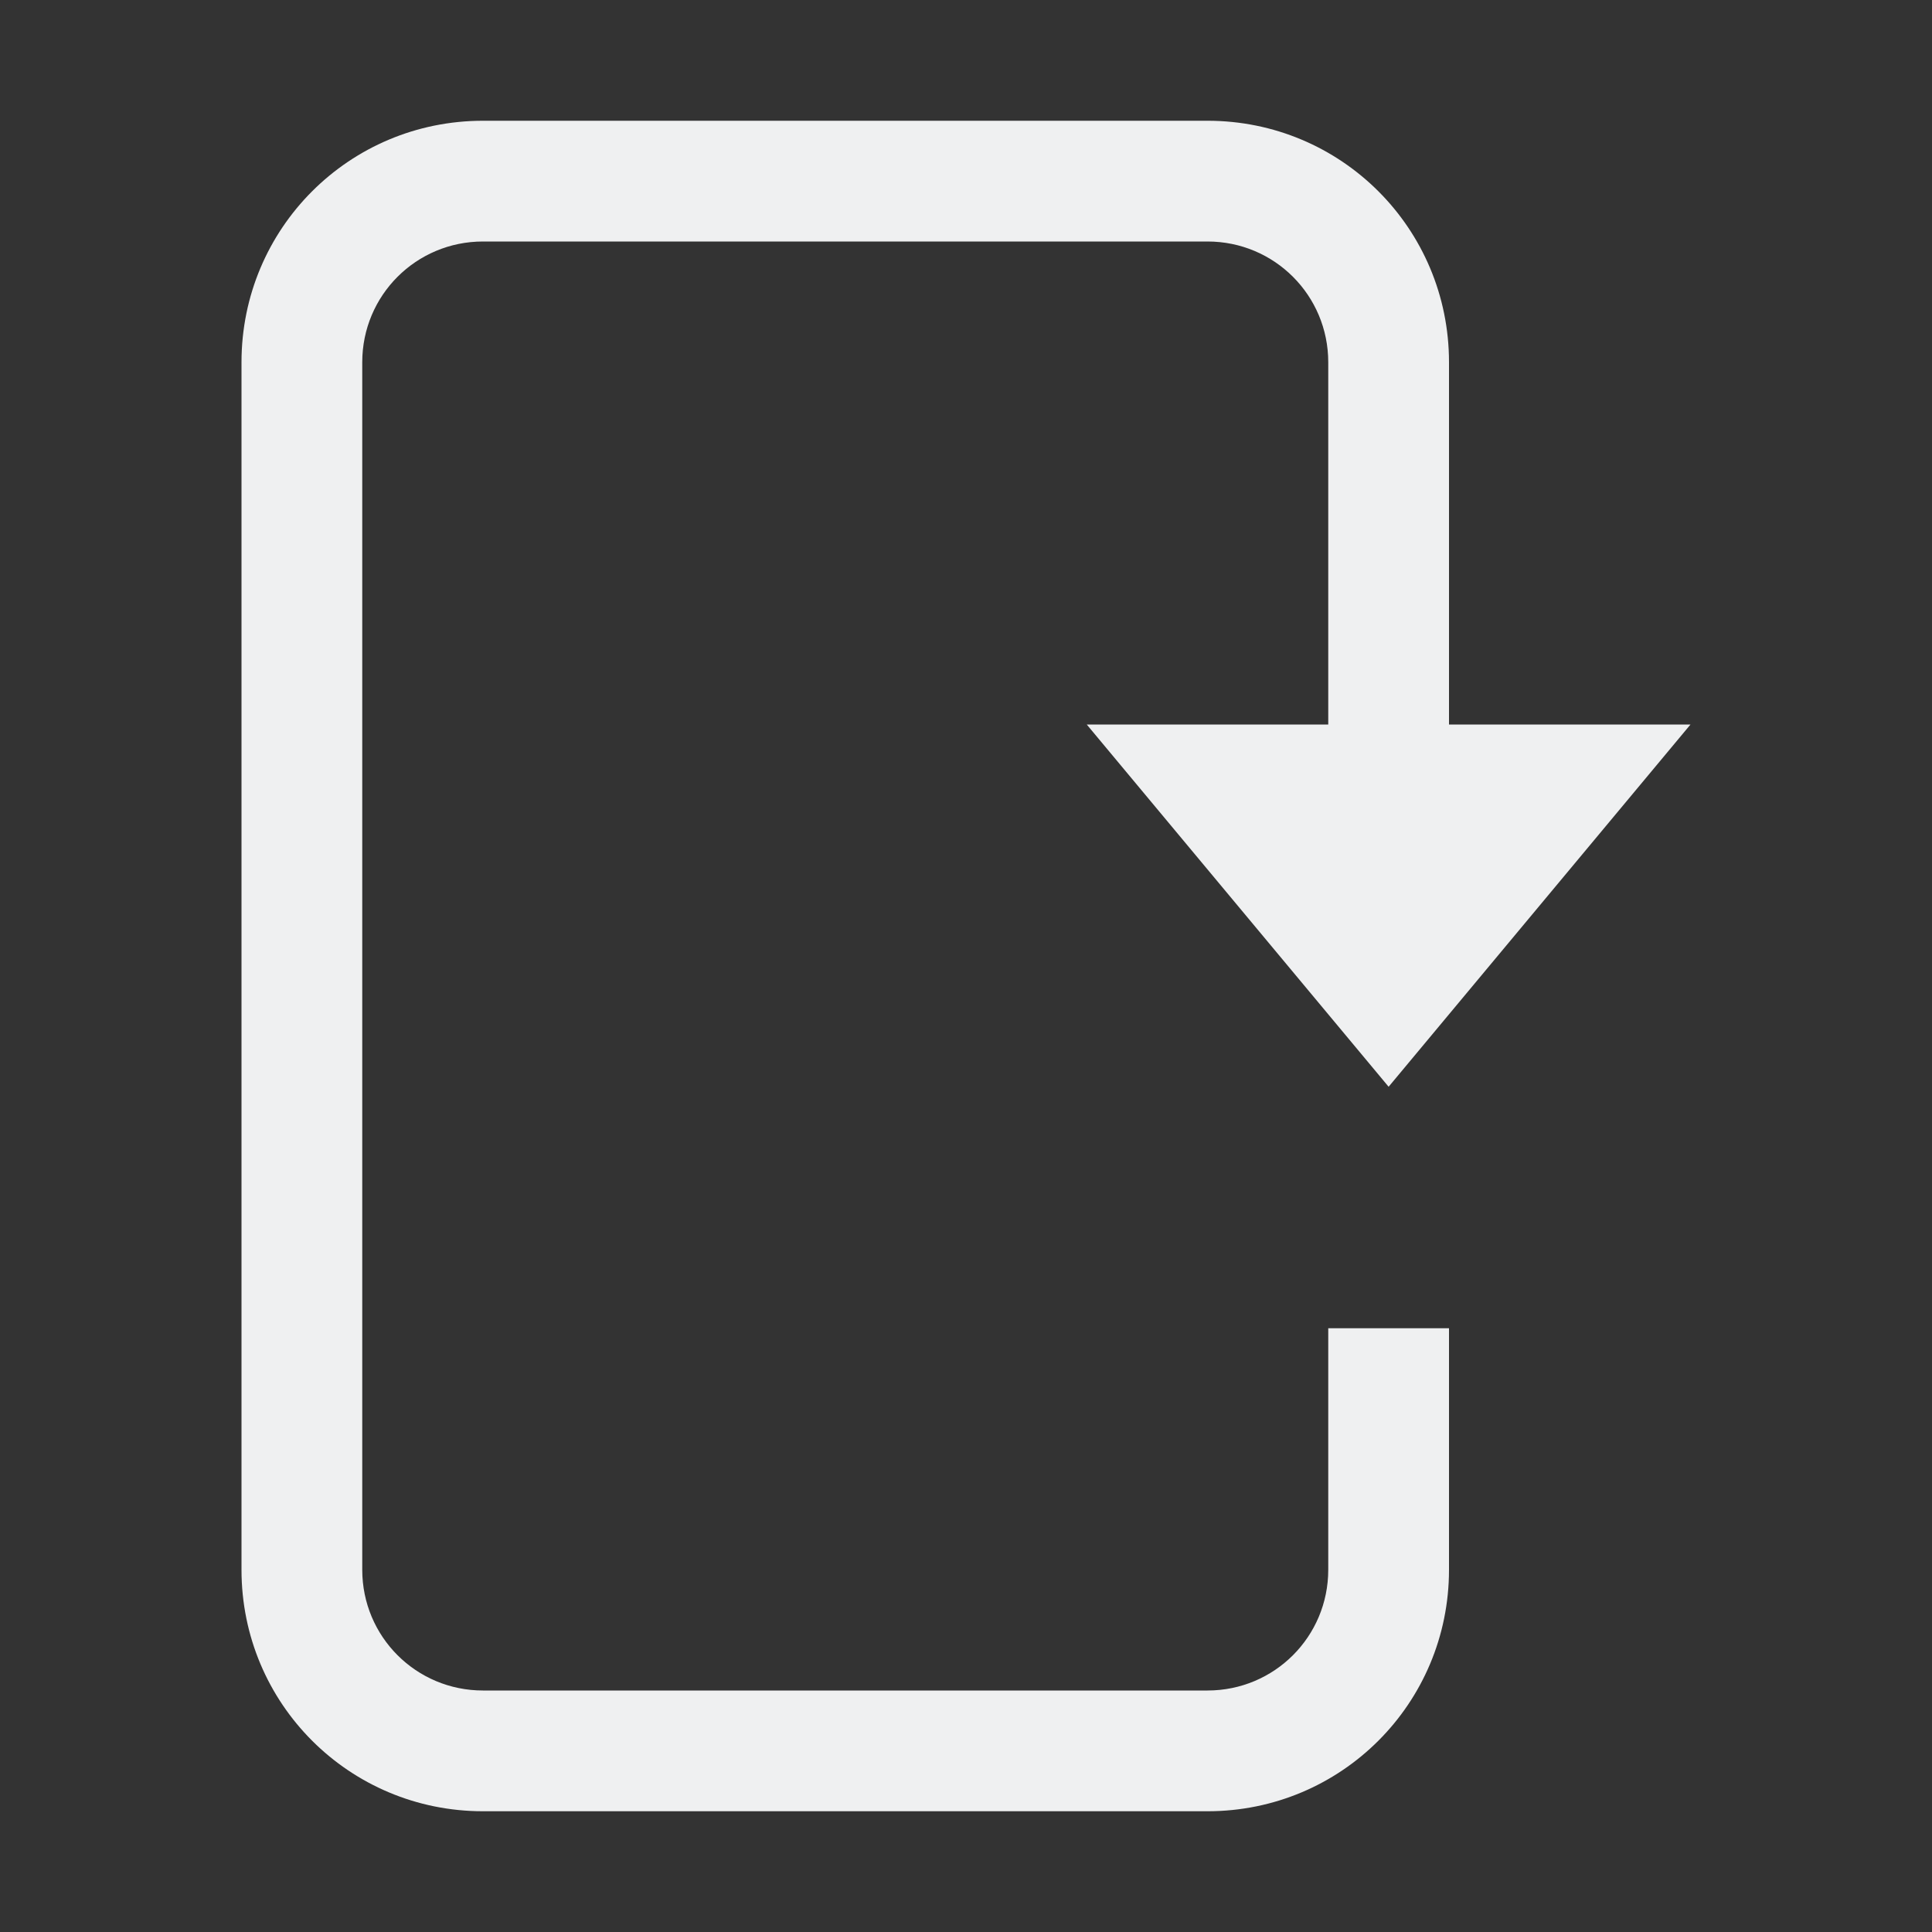 <svg width="16" height="16" enable-background="new" version="1.1" xmlns="http://www.w3.org/2000/svg">
 <rect width="100%" height="100%" fill="#333333" stroke="none"/>
 <g transform="matrix(-1,0,0,1,15,0)" fill="#eff0f1">
  <path d="m3.5 9-2.5-3h5z" stroke-width=".791"/>
 </g>
 <path d="m10 1c1.108 0 2 0.892 2 2v4h-1v-4c0-0.554-0.446-1-1-1h-6c-0.554 0-1 0.446-1 1v10c0 0.554 0.446 1 1 1h6c0.554 0 1-0.446 1-1v-2h1v2c0 1.108-0.892 2-2 2h-6c-1.108 0-2-0.892-2-2v-10c0-1.108 0.892-2 2-2z" fill="#eff0f1"/>
</svg>
